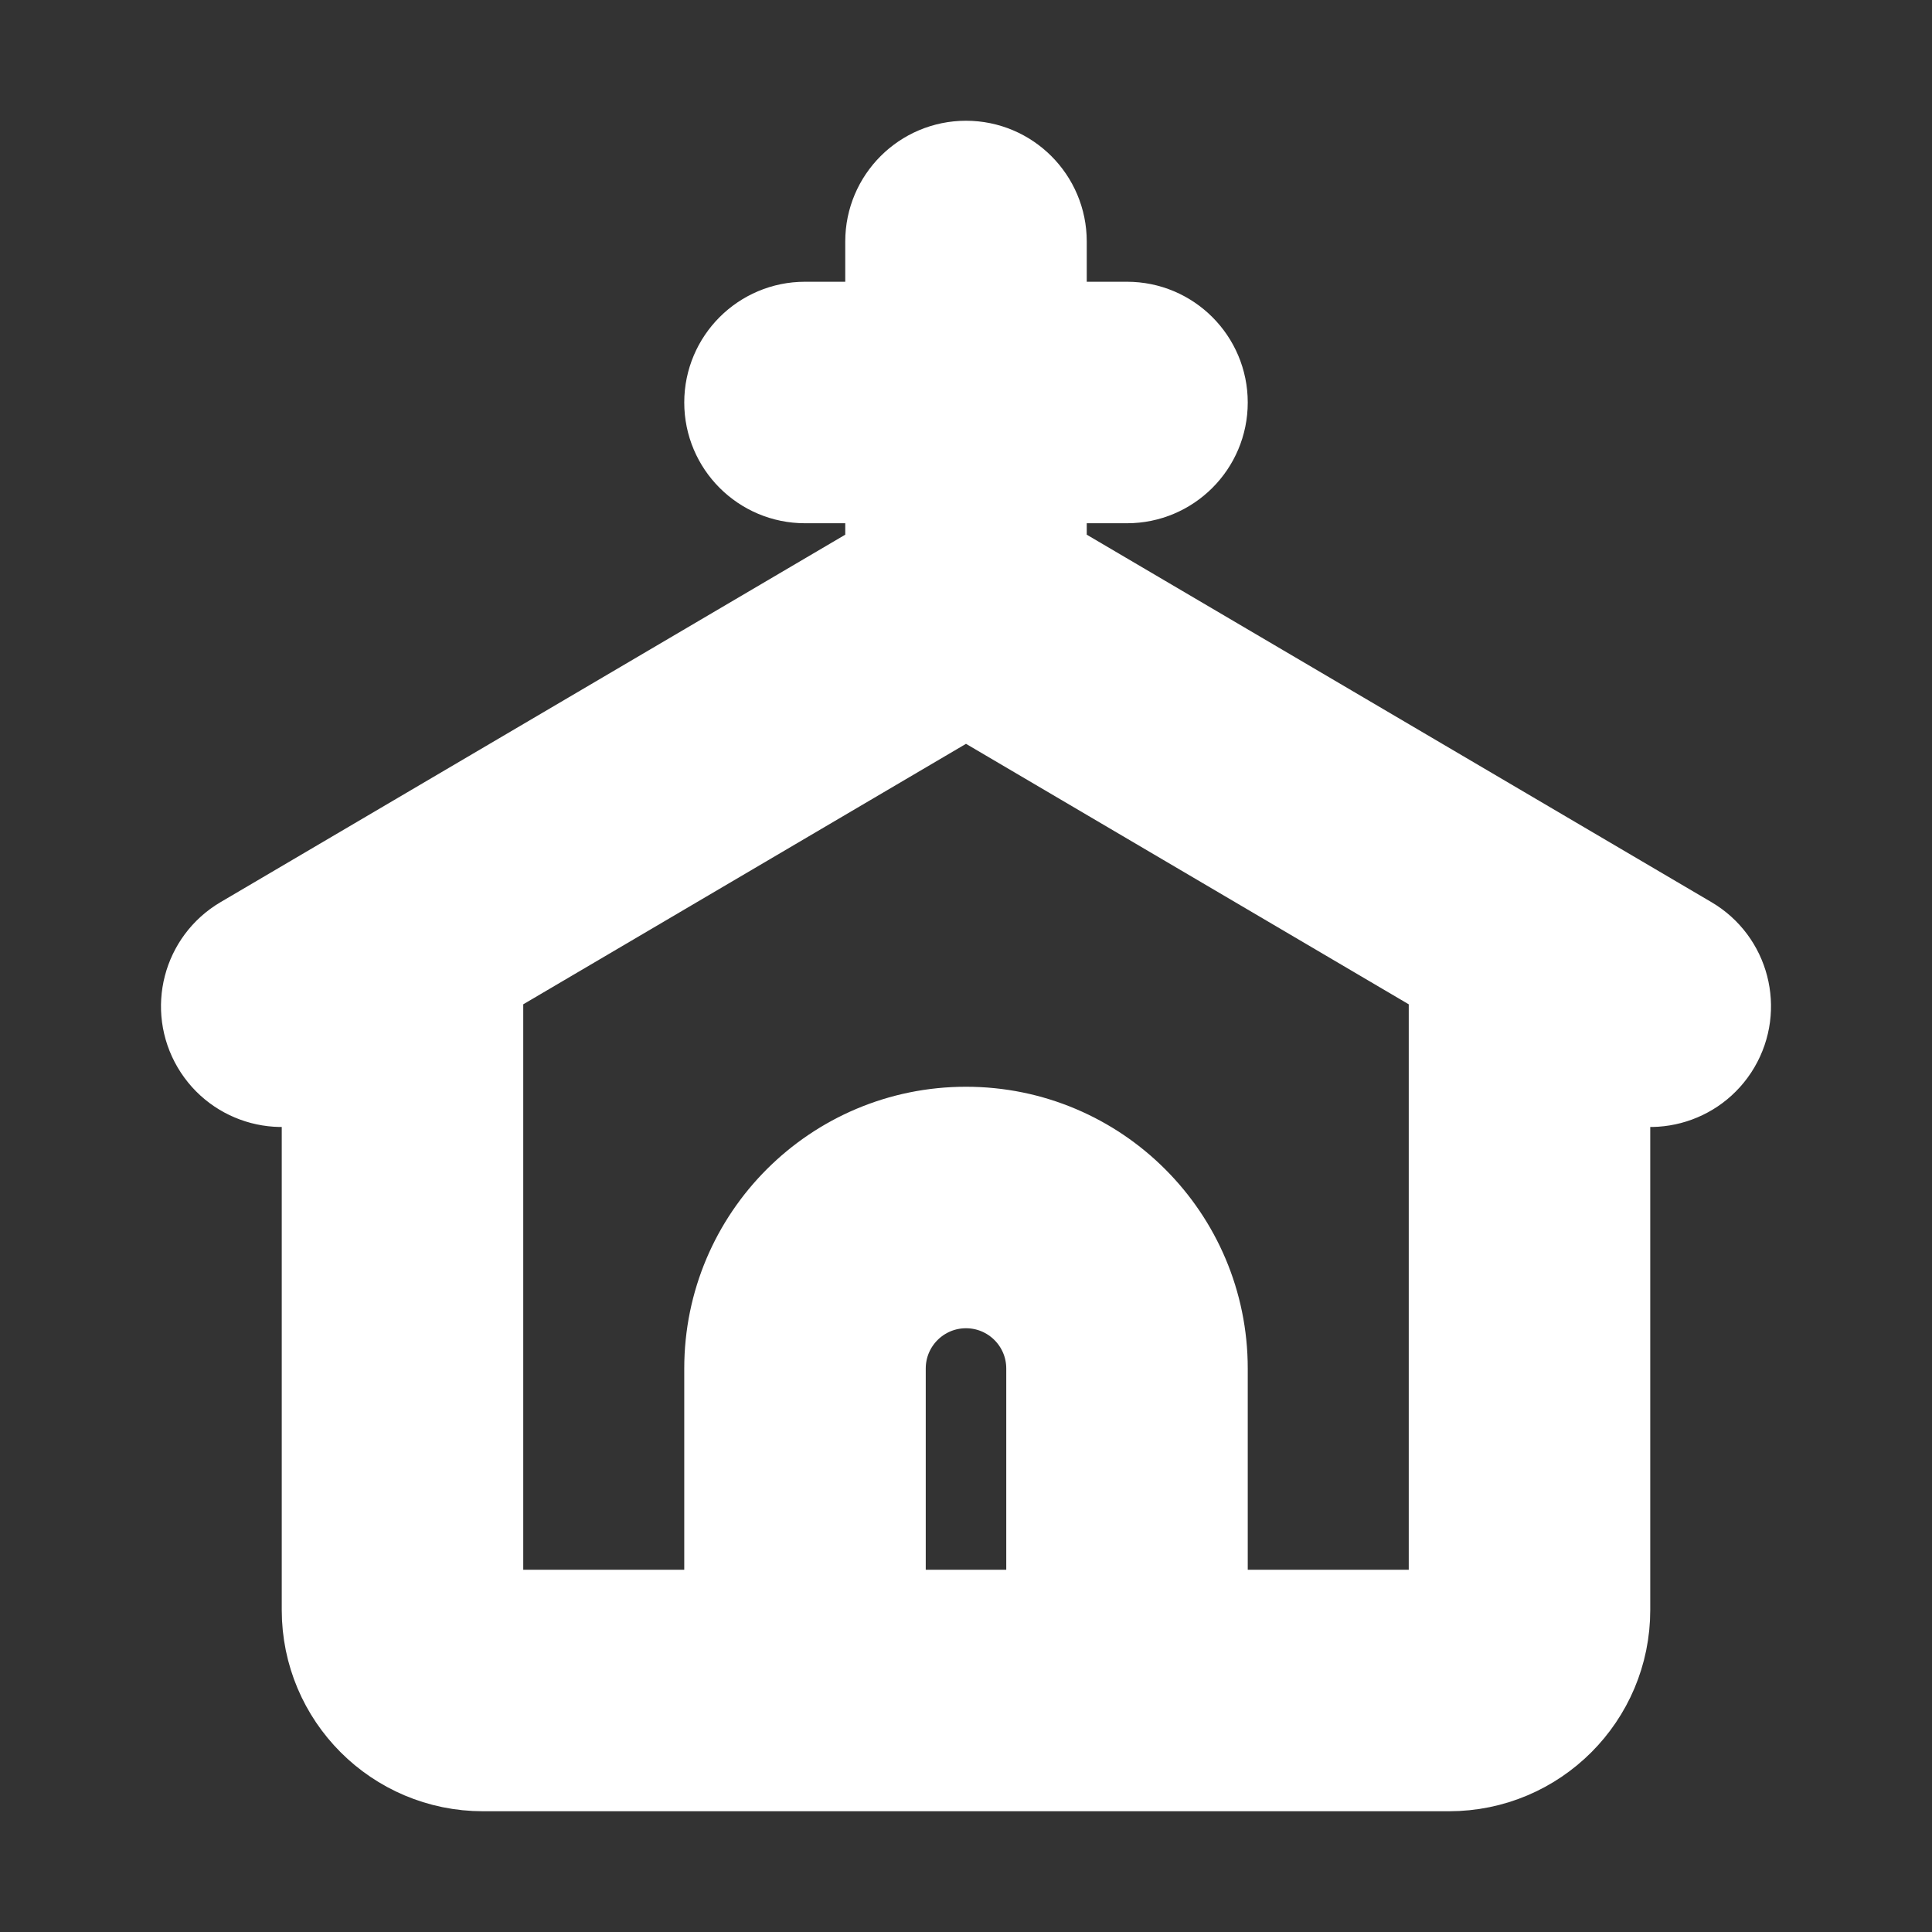 <?xml version="1.0" encoding="utf-8"?><!-- Uploaded to: SVG Repo, www.svgrepo.com, Generator: SVG Repo Mixer Tools -->
<svg stroke="white" width="800px" height="800px" viewBox="0 0 24 24" fill="white" xmlns="http://www.w3.org/2000/svg">
<rect x="0" y="0" width="24" height="24" fill="#333333" stroke="none"/>
<path fill-rule="evenodd" clip-rule="evenodd" d="M12 2C12.552 2 13 2.448 13 3V4H14C14.552 4 15 4.448 15 5C15 5.552 14.552 6 14 6H13V6.928L21.007 11.638C21.483 11.918 21.642 12.531 21.362 13.007C21.083 13.481 20.475 13.64 20 13.366V20C20 21.105 19.105 22 18 22H15H14H10H9H6C4.895 22 4 21.105 4 20V13.366C3.525 13.64 2.917 13.481 2.638 13.007C2.358 12.531 2.517 11.918 2.993 11.638L11 6.928V6H10C9.448 6 9 5.552 9 5C9 4.448 9.448 4 10 4H11V3C11 2.448 11.448 2 12 2ZM11 20H13V17C13 16.448 12.552 16 12 16C11.448 16 11 16.448 11 17V20ZM15 20V17C15 15.343 13.657 14 12 14C10.343 14 9 15.343 9 17V20H6V12.19L12 8.66L18 12.19V20H15Z" fill="white"/>
</svg>